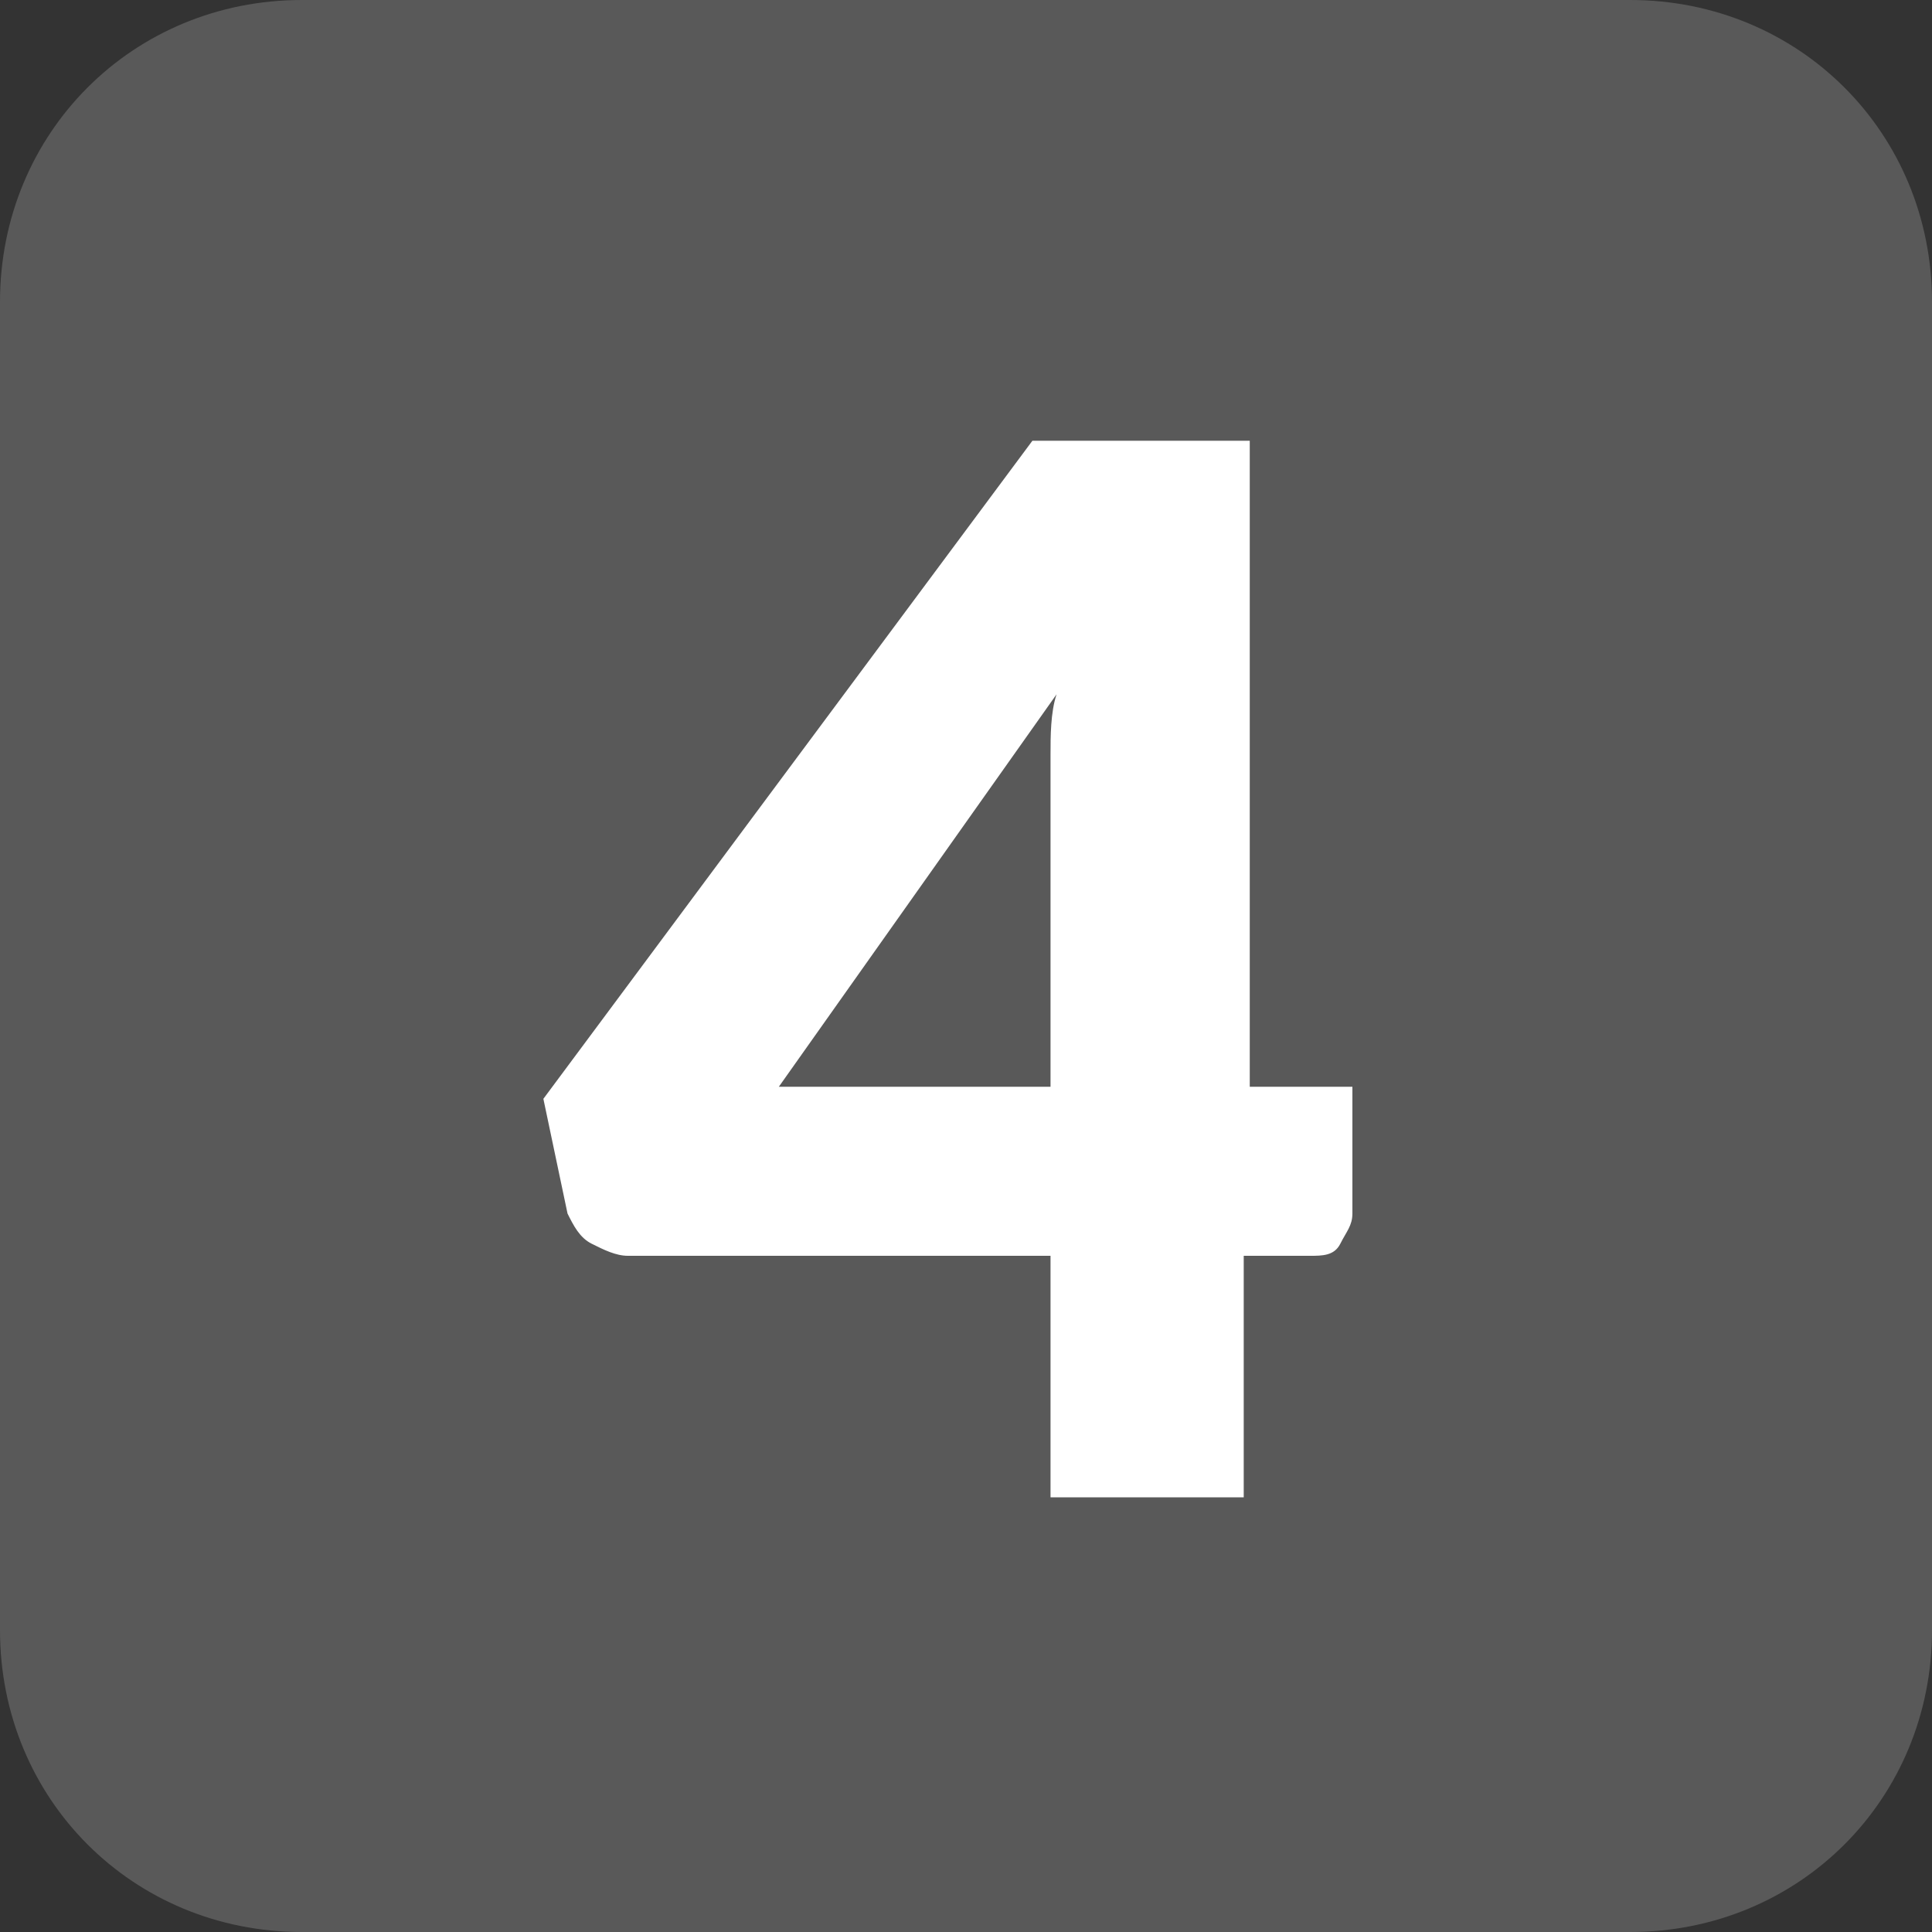 <?xml version="1.0" encoding="utf-8"?>
<!-- Generator: Adobe Illustrator 18.0.0, SVG Export Plug-In . SVG Version: 6.00 Build 0)  -->
<!DOCTYPE svg PUBLIC "-//W3C//DTD SVG 1.1//EN" "http://www.w3.org/Graphics/SVG/1.1/DTD/svg11.dtd">
<svg version="1.1" id="Layer_1" xmlns="http://www.w3.org/2000/svg" x="0px"
     y="0px"
     viewBox="0 0 32 32" enable-background="new 0 0 32 32" xml:space="preserve">
<rect x="0" y="0" width="32" height="32" fill="#333333" stroke="none"/>
<path fill="#595959" d="M32,27V5c0-2.8-2.2-5-5-5L5,0C2.2,0,0,2.2,0,5l0,22c0,2.8,2.2,5,5,5h22C29.8,32,32,29.8,32,27z"/>
<g>
	<path fill="#FFFFFF" d="M22.4,18v2.1c0,0.2-0.1,0.3-0.2,0.5s-0.3,0.2-0.5,0.2h-1.1v4h-3.2v-4h-7c-0.2,0-0.4-0.1-0.6-0.2
		c-0.2-0.1-0.3-0.3-0.4-0.5L9,18.2l8.1-10.9h3.6V18H22.4z M17.4,18v-4.6c0-0.3,0-0.6,0-0.9c0-0.3,0-0.7,0.1-1L12.9,18H17.4z"/>
</g>
</svg>
